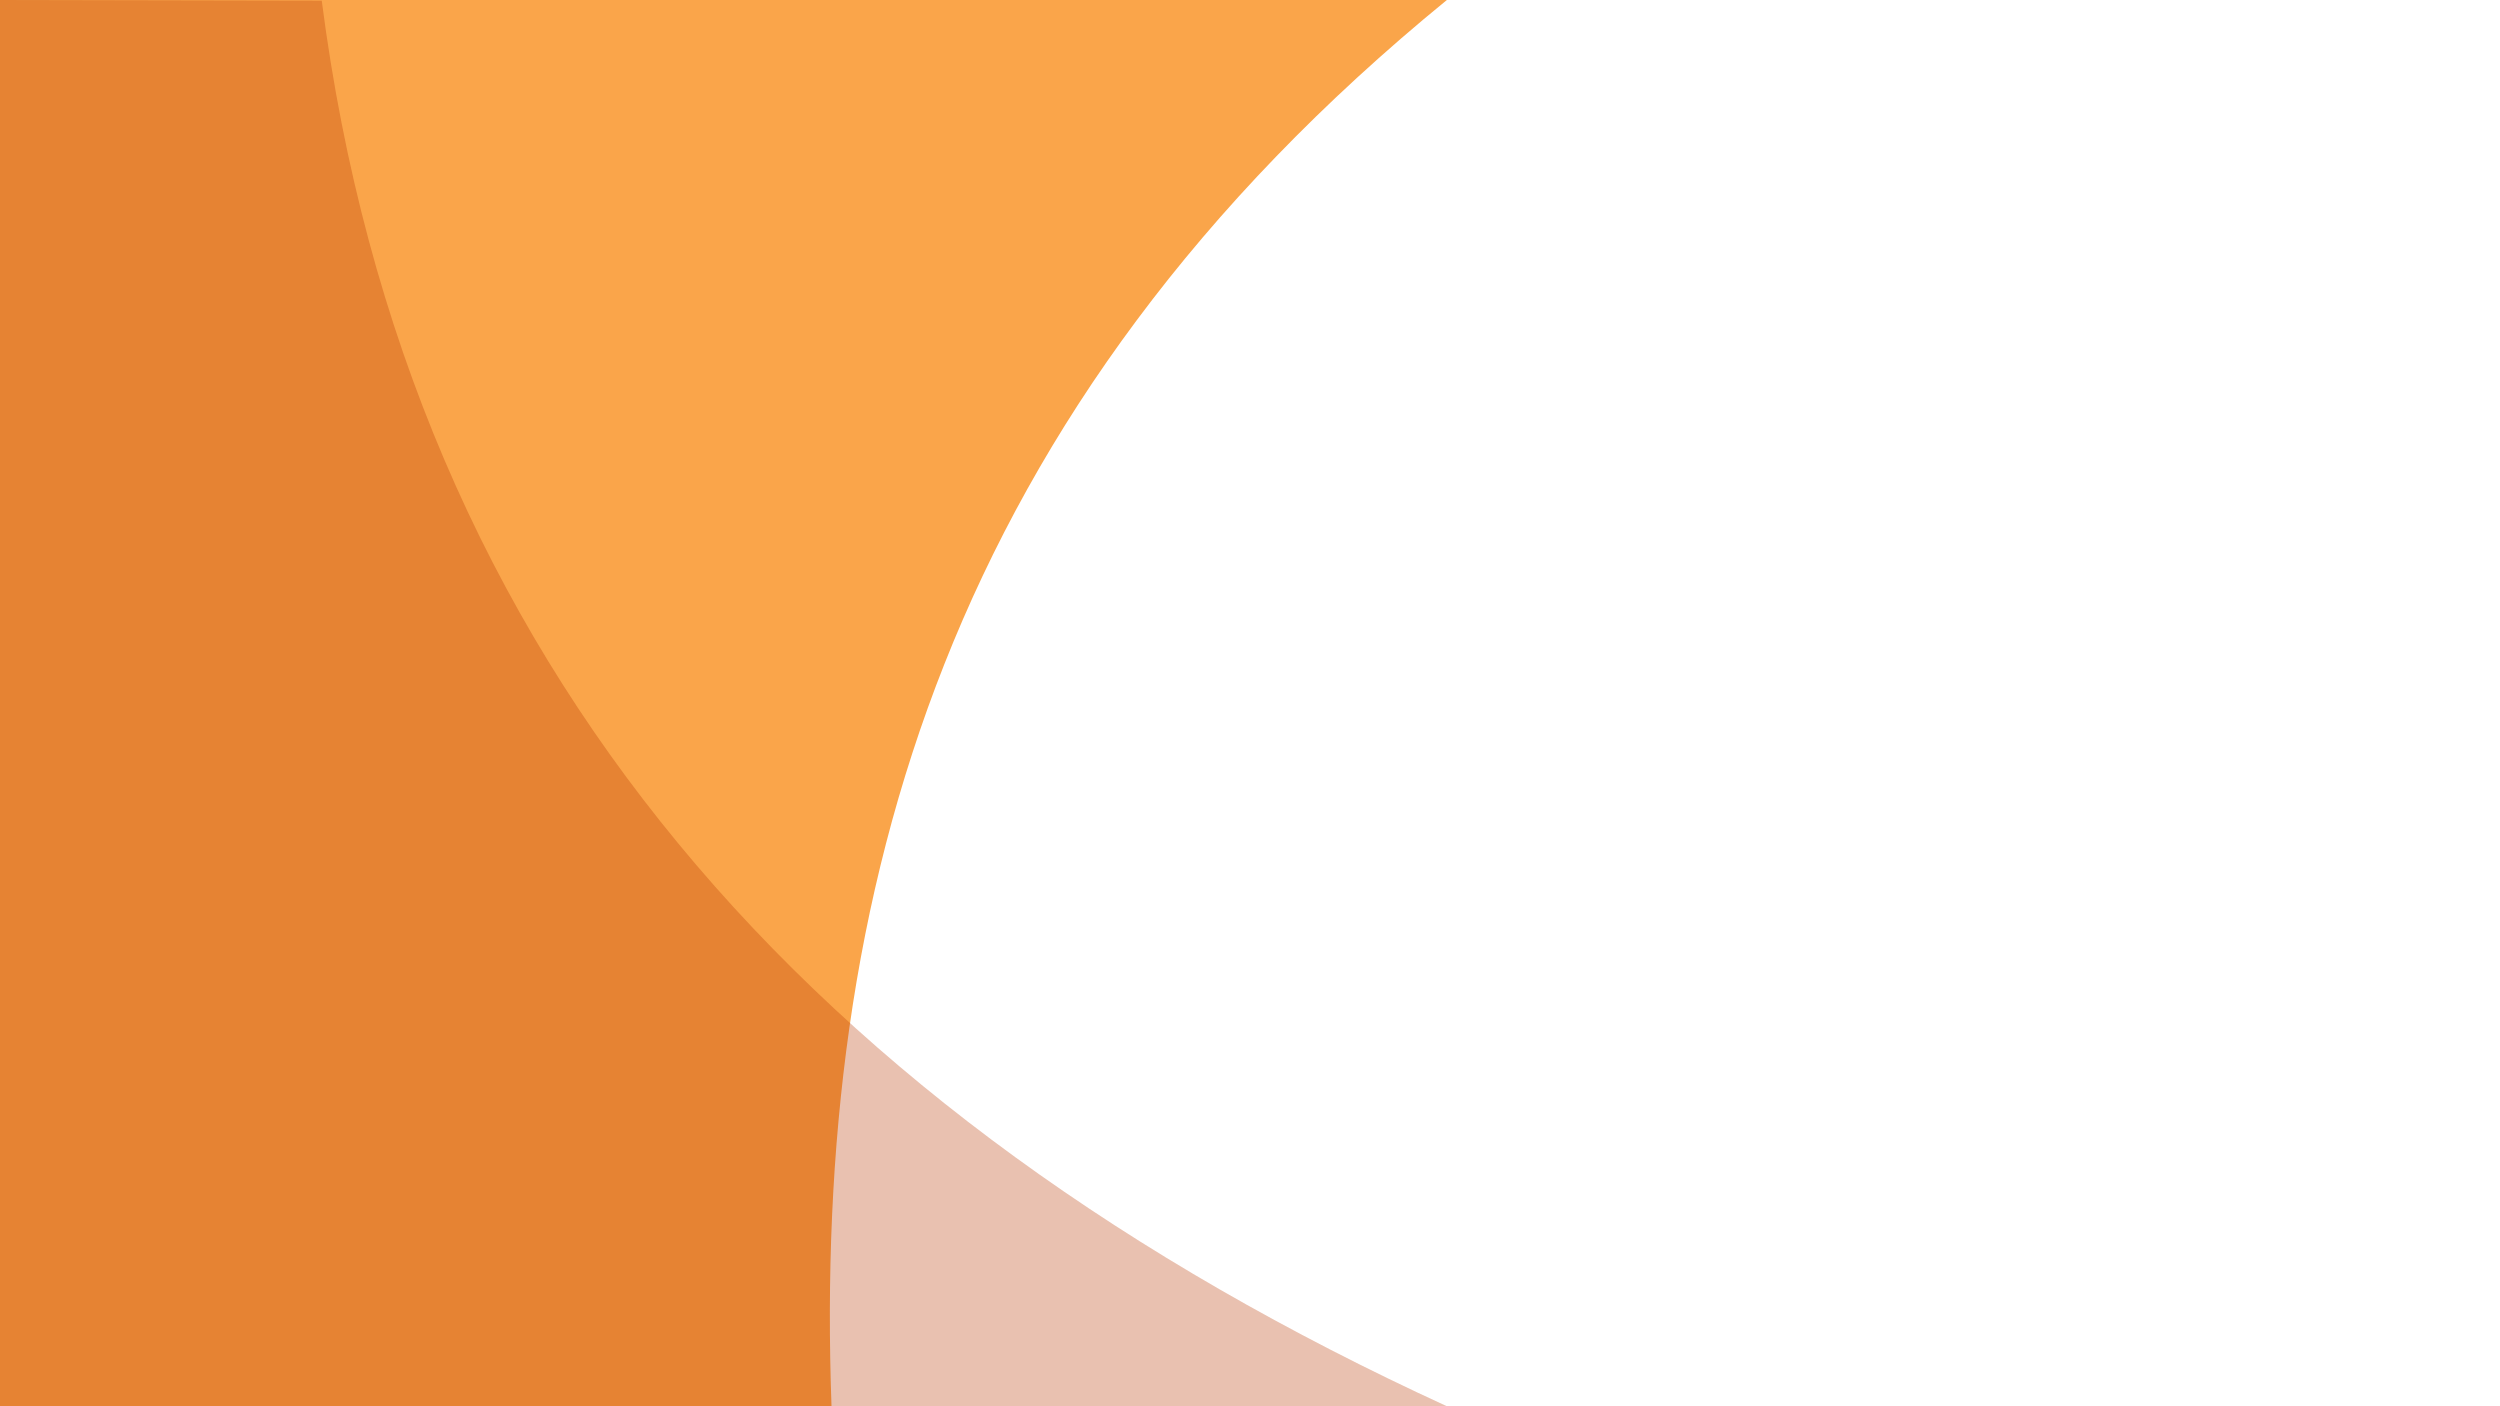 <?xml version="1.0" encoding="utf-8"?>
<!-- Generator: Adobe Illustrator 21.1.0, SVG Export Plug-In . SVG Version: 6.00 Build 0)  -->
<svg version="1.1" id="Capa_1" xmlns="http://www.w3.org/2000/svg" xmlns:xlink="http://www.w3.org/1999/xlink" x="0px" y="0px"
	 viewBox="0 0 1920 1080" style="enable-background:new 0 0 1920 1080;" xml:space="preserve">
<style type="text/css">
	.st0{opacity:0.71;fill:#F78100;}
	.st1{opacity:0.31;fill:#BA3900;}
</style>
<path class="st0" d="M638.6,1080H0V0l1111.2,0C726.6,314.2,624.4,685.4,638.6,1080z"/>
<path class="st1" d="M1111.2,1080H0V0l247.1,0.5C313,511.4,623.4,856,1111.2,1080z"/>
</svg>
